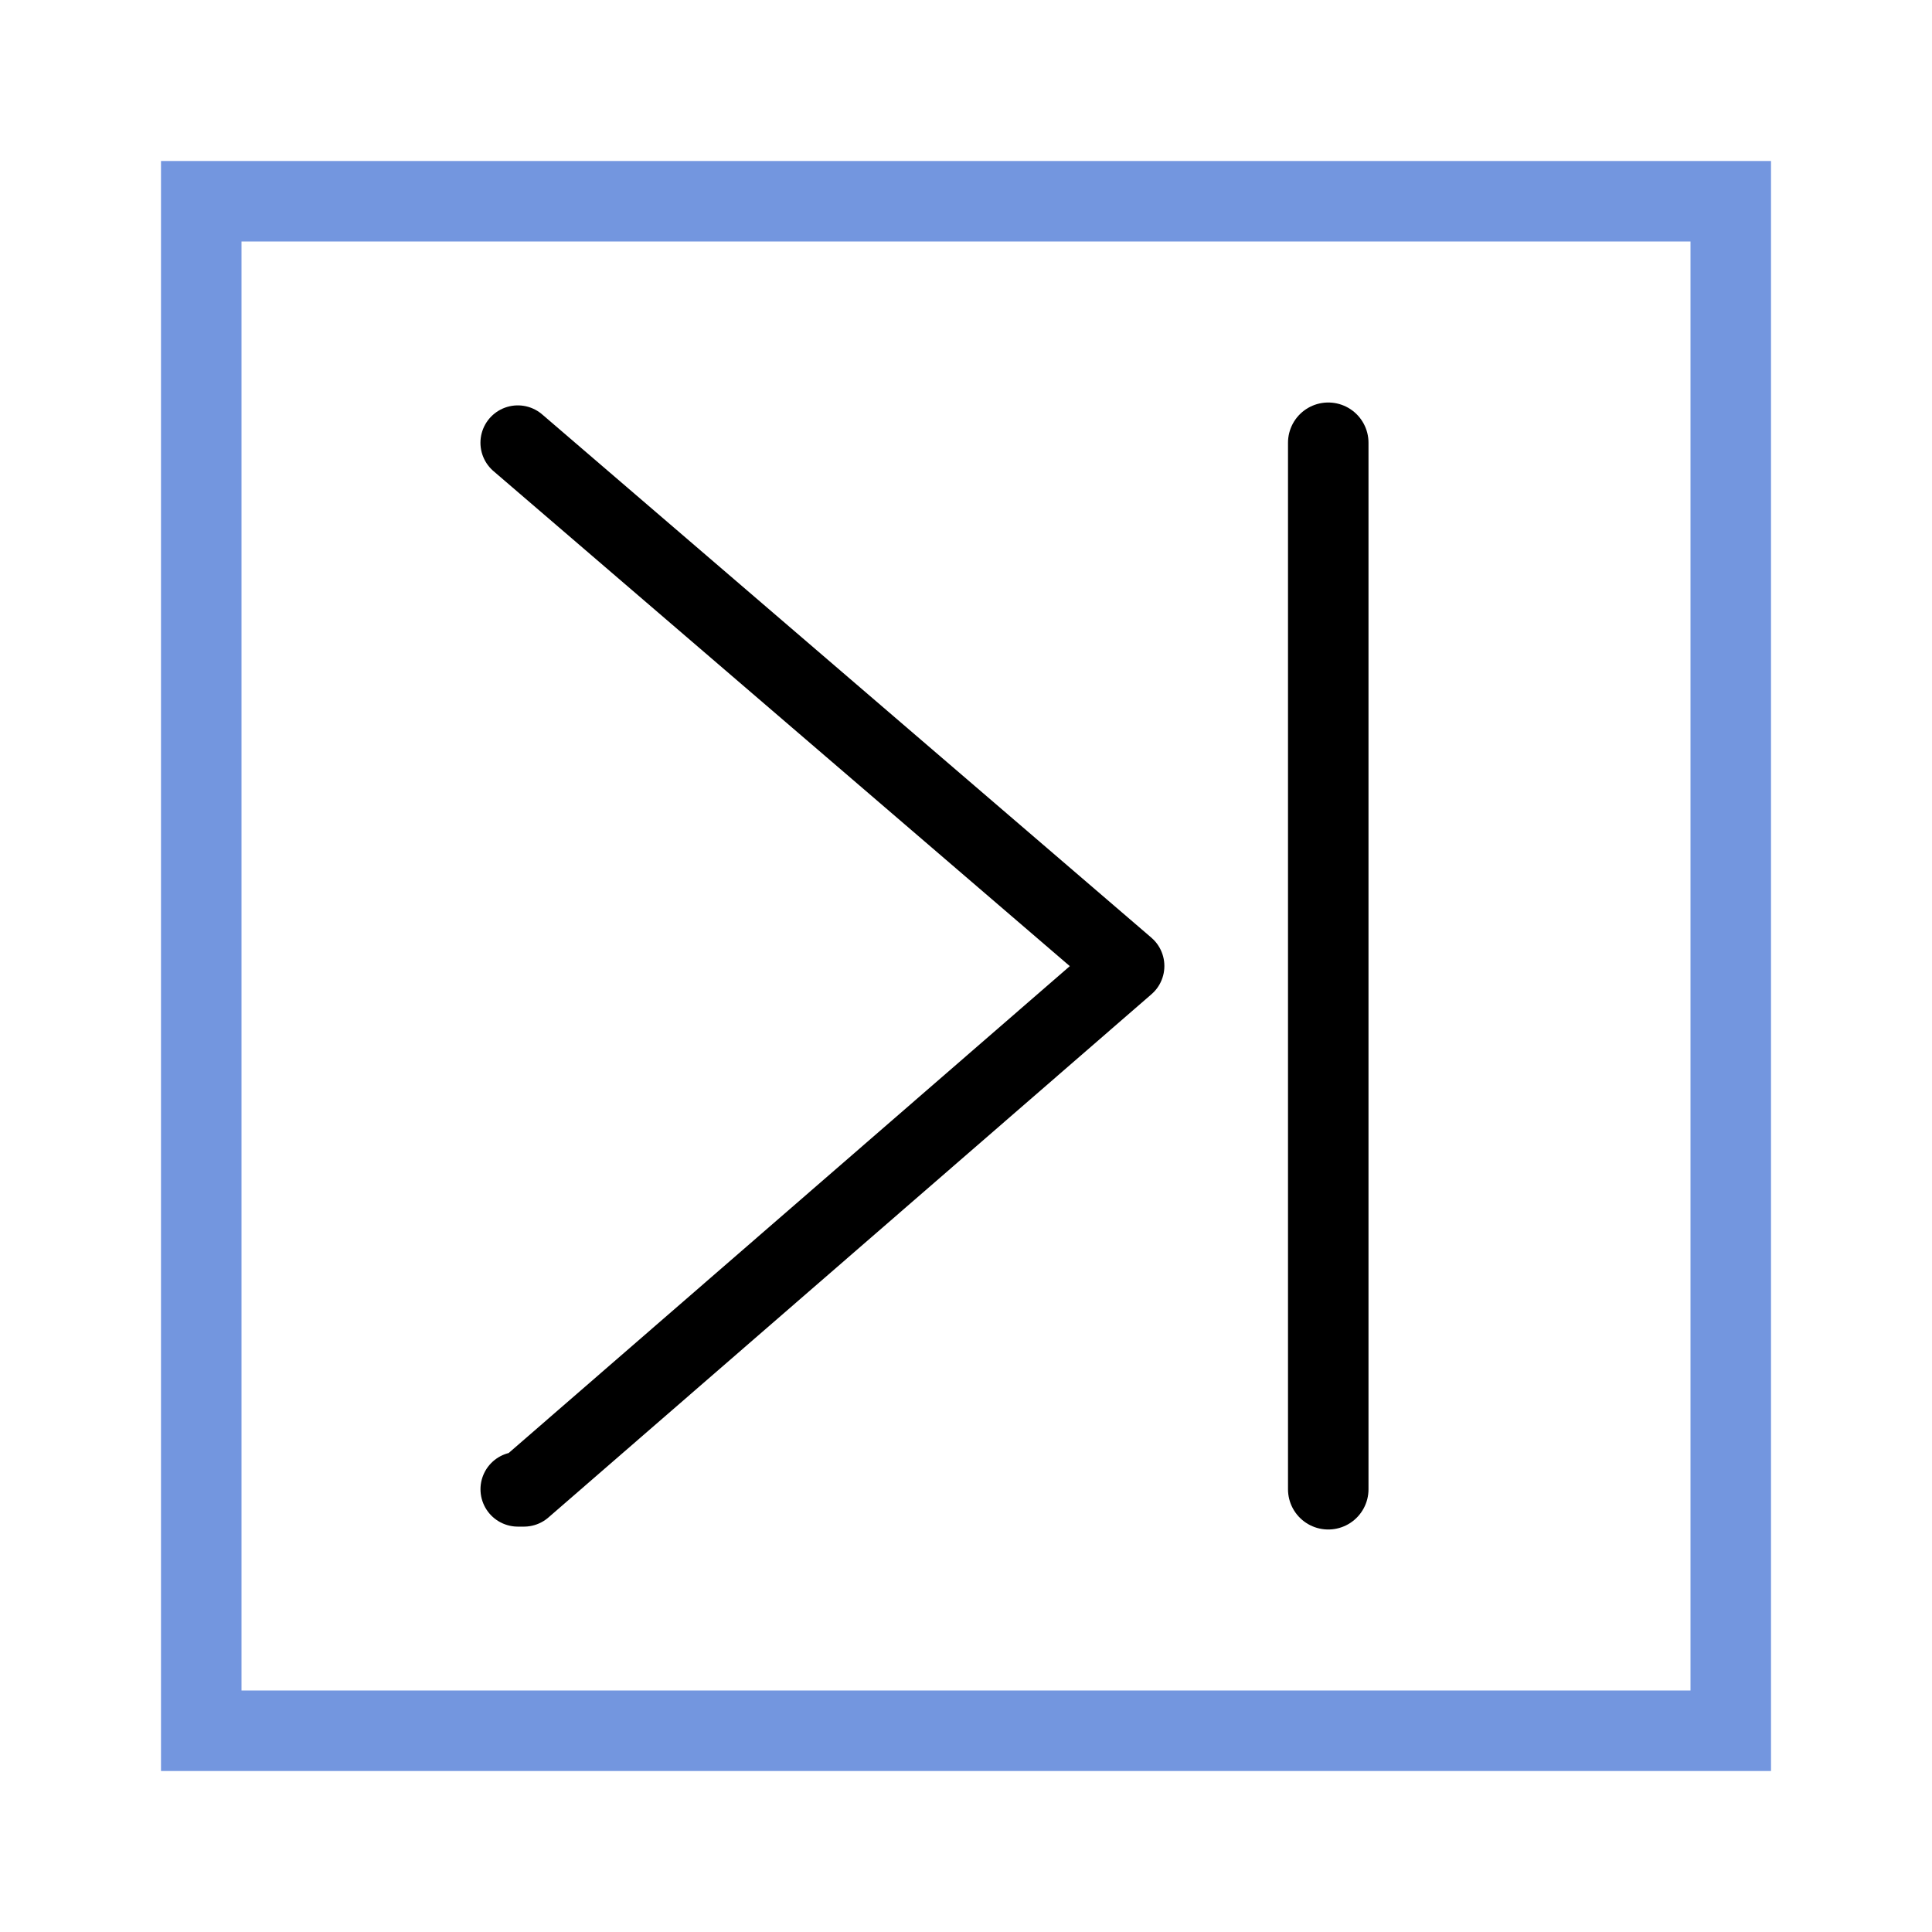 <?xml version="1.0" encoding="UTF-8" standalone="no"?>
<!-- Created with Inkscape (http://www.inkscape.org/) -->
<svg xmlns="http://www.w3.org/2000/svg" xmlns:svg="http://www.w3.org/2000/svg" width="48" height="48" viewBox="0 0 48 48" version="1.1" id="svg1" xml:space="preserve">
  <defs id="defs1"/>
  <g id="LightThemeEnabledLayer" style="display:inline">
    <rect style="fill:none;fill-rule:evenodd;stroke:#7396df;stroke-width:2;stroke-dasharray:none" id="rect1" width="38" height="38" x="5" y="5"/>
    <path style="display:inline;fill:none;stroke:#000000;stroke-width:2;stroke-linecap:round;stroke-linejoin:miter;stroke-dasharray:none;stroke-opacity:1" d="M 33,11 V 37" id="path2-6"/>
    <path style="display:inline;fill:none;stroke:#000000;stroke-width:1.857;stroke-linecap:round;stroke-linejoin:round;stroke-dasharray:none;stroke-opacity:1" d="M 12.865,11 28,24 13.017,37 h -0.151" id="path3"/>
  </g>
</svg>
